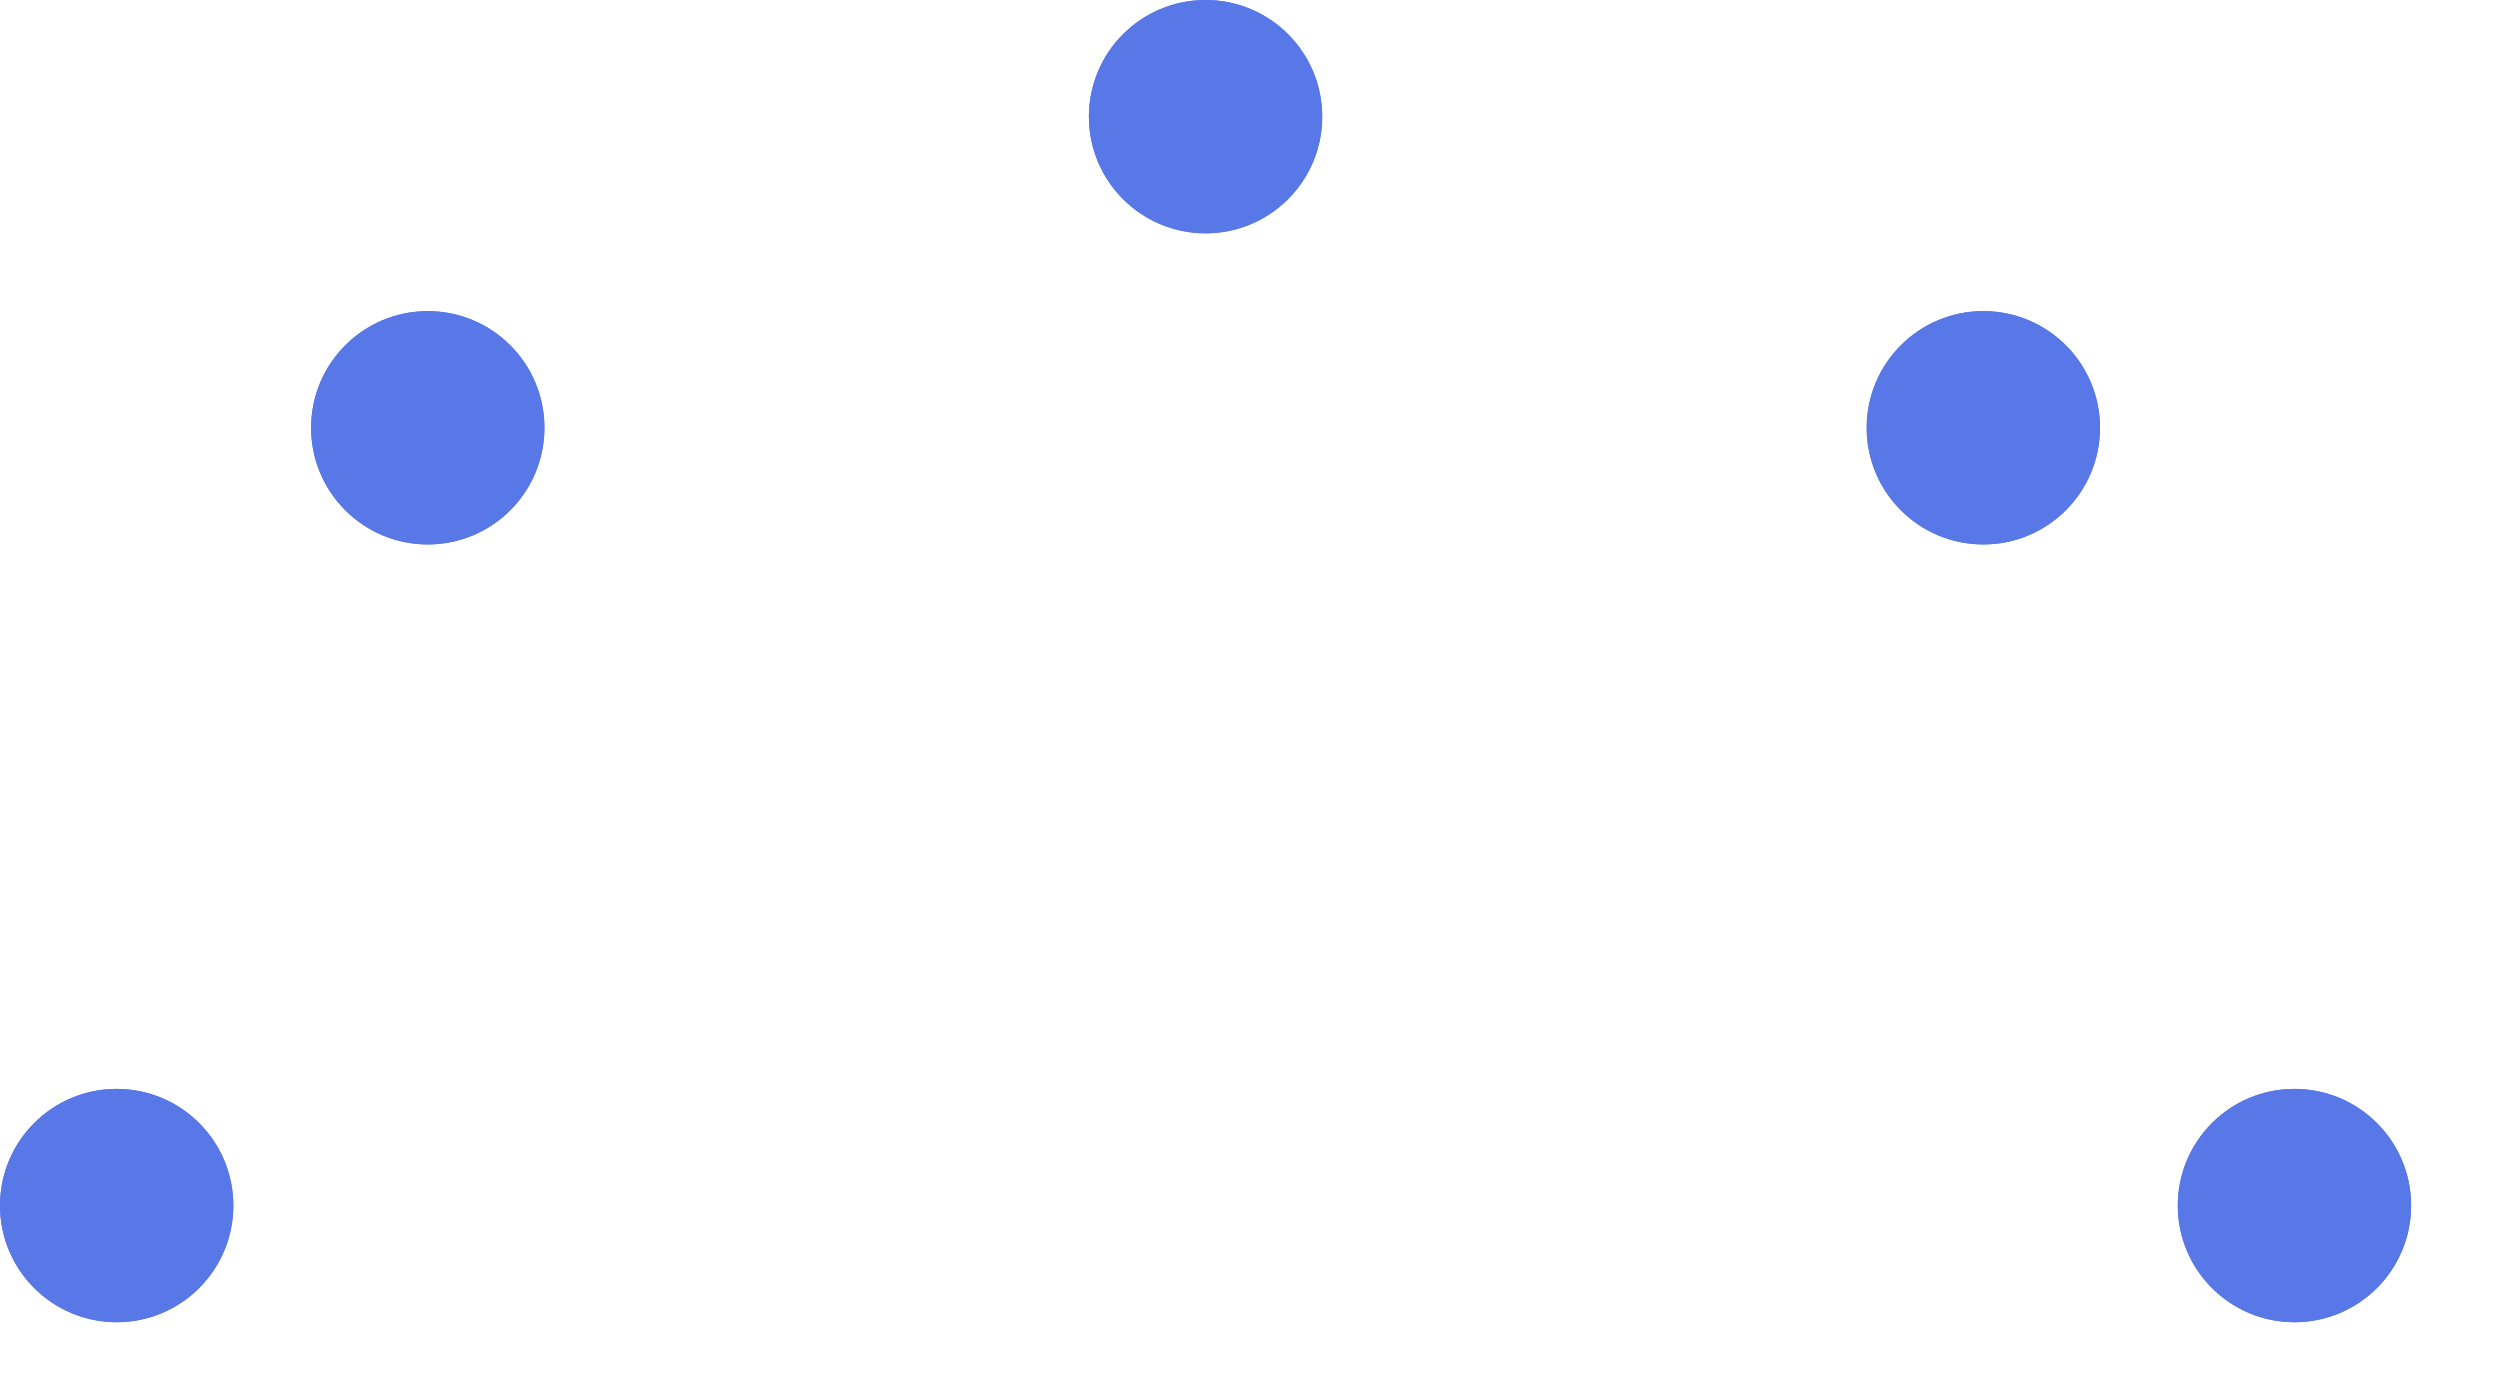 <svg xmlns="http://www.w3.org/2000/svg" fill="none" viewBox="0 0 27 15">
  <circle cx="1.26" cy="13.02" r="1.26" fill="#4062DD" fill-opacity=".85"/>
  <circle cx="1.26" cy="13.02" r="1.26" fill="#5978E8"/>
  <circle cx="24.78" cy="13.02" r="1.26" fill="#4062DD" fill-opacity=".85"/>
  <circle cx="24.78" cy="13.02" r="1.26" fill="#5978E8"/>
  <circle cx="21.42" cy="4.62" r="1.26" fill="#4062DD" fill-opacity=".85"/>
  <circle cx="21.42" cy="4.62" r="1.26" fill="#5978E8"/>
  <circle cx="4.62" cy="4.62" r="1.26" fill="#4062DD" fill-opacity=".85"/>
  <circle cx="4.62" cy="4.62" r="1.26" fill="#5978E8"/>
  <circle cx="13.02" cy="1.26" r="1.26" fill="#4062DD" fill-opacity=".85"/>
  <circle cx="13.02" cy="1.26" r="1.26" fill="#5978E8"/>
</svg>
